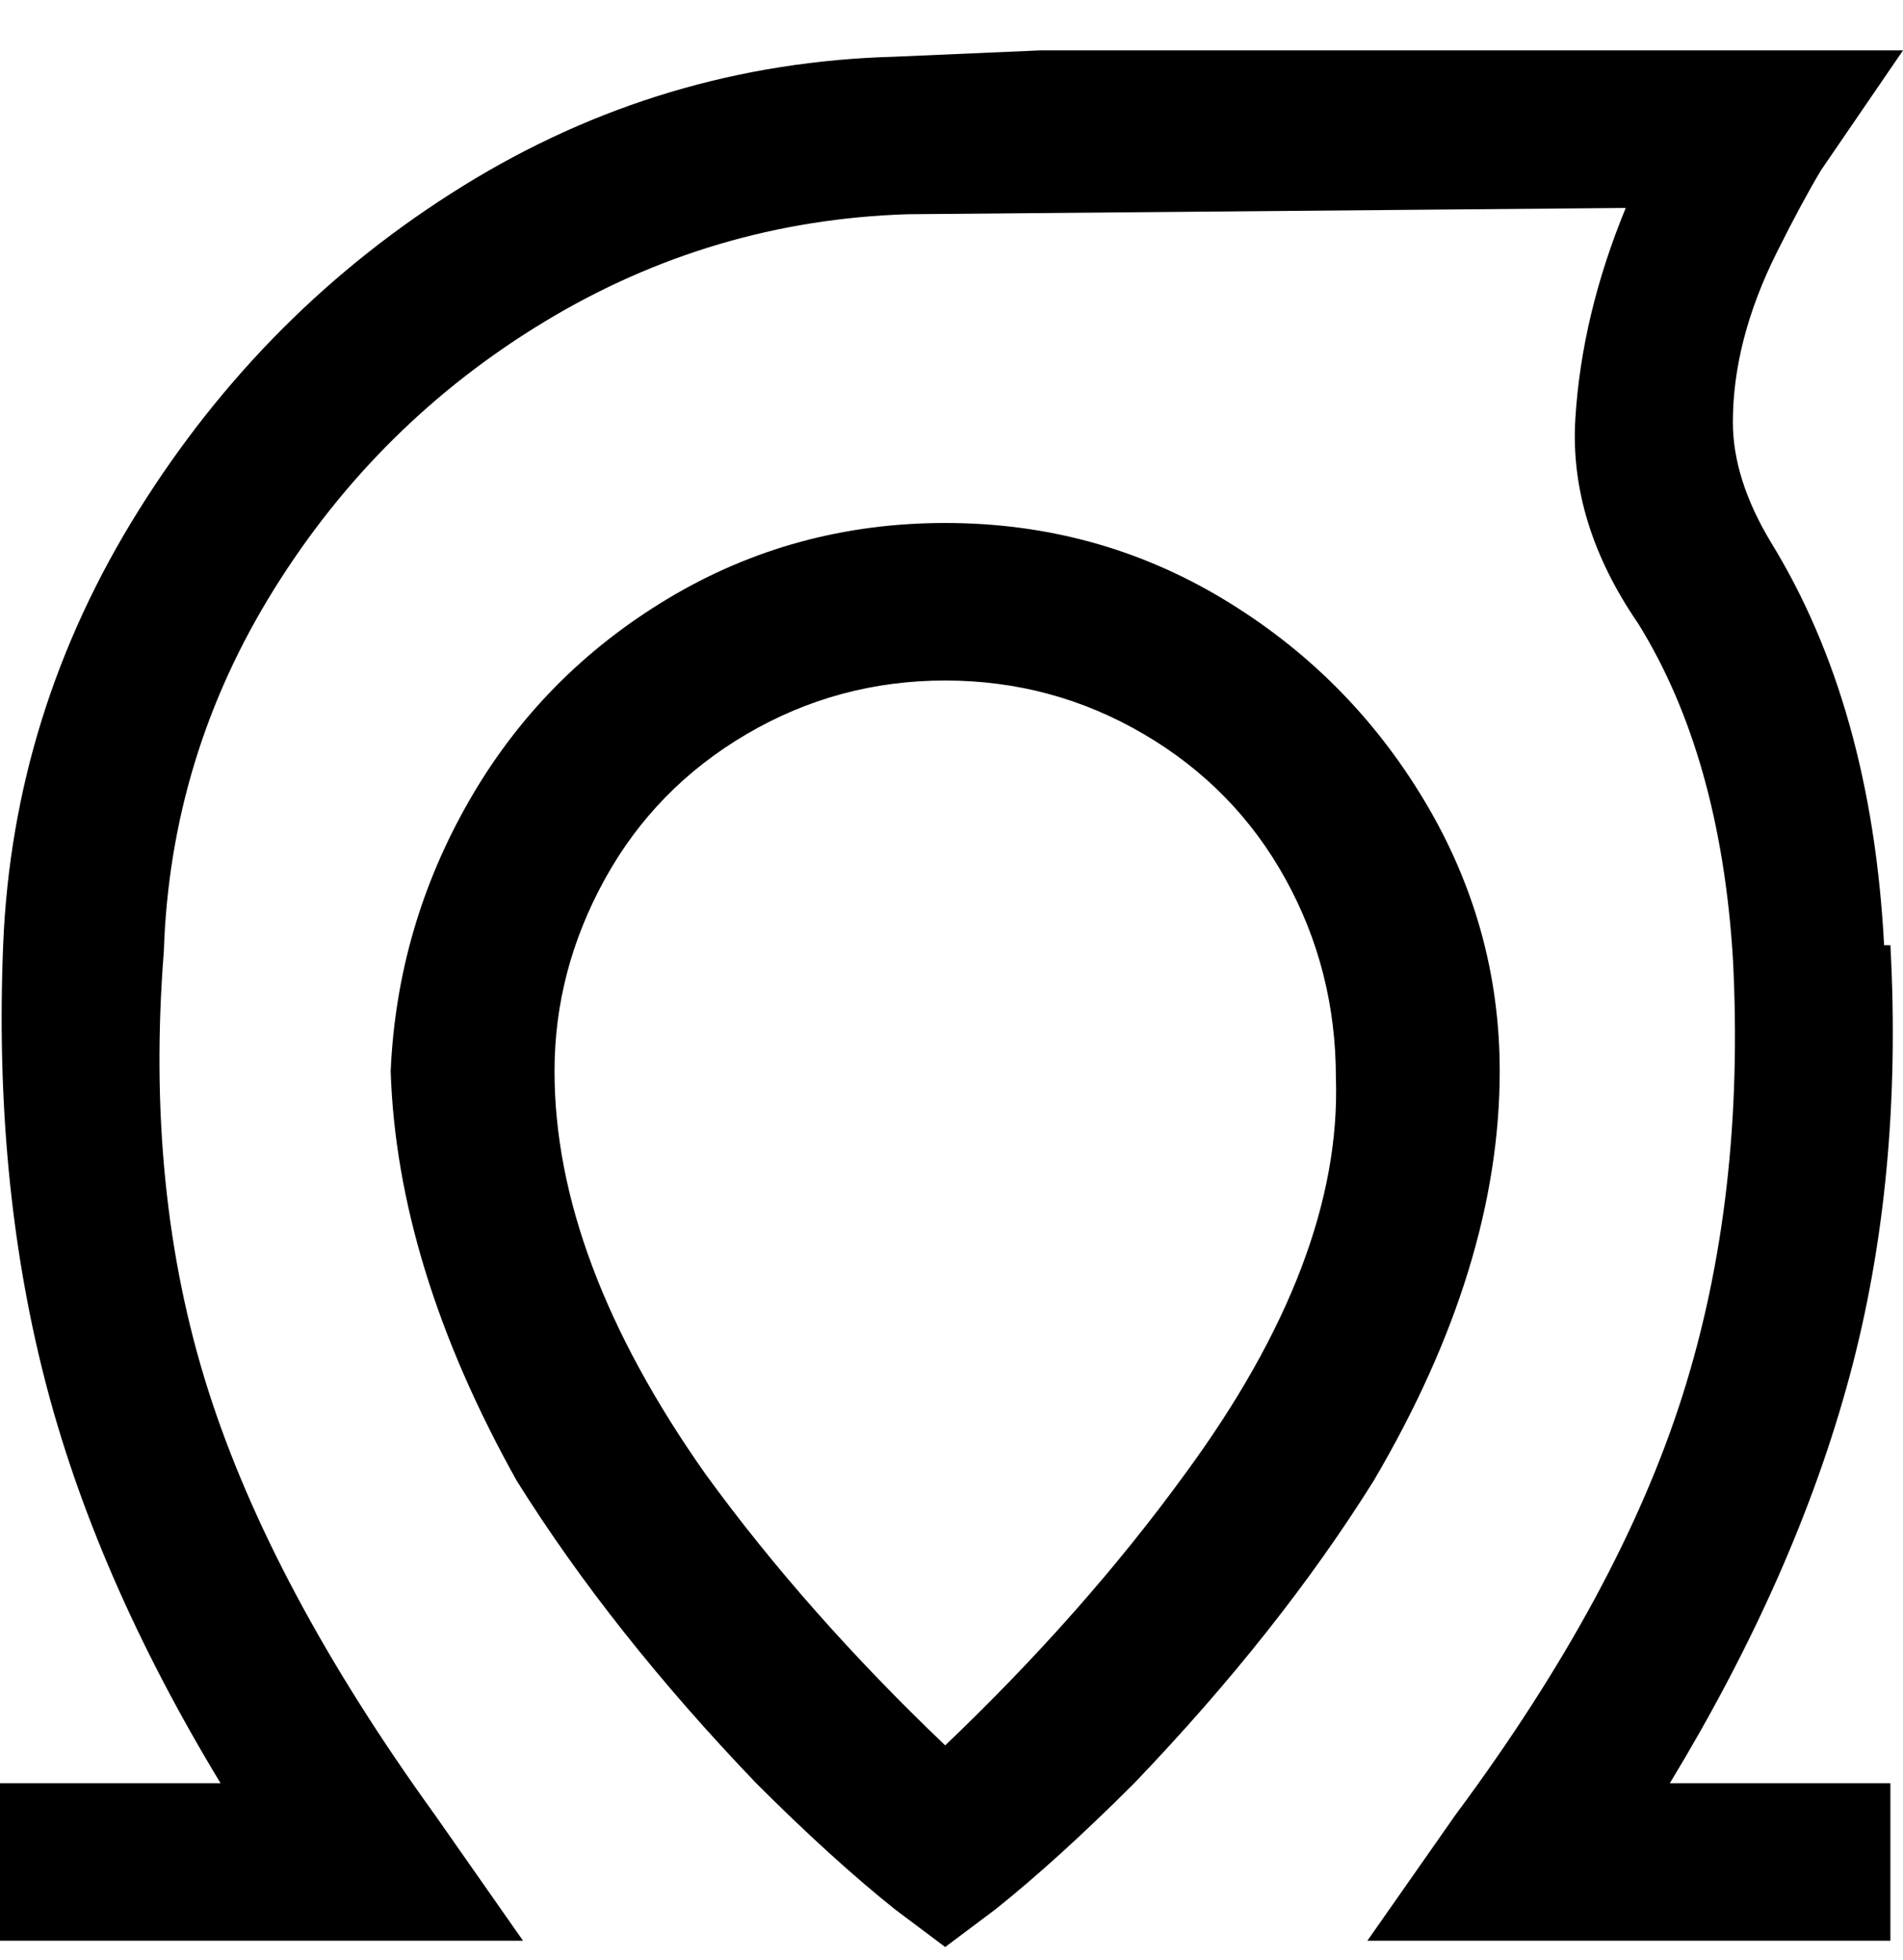 <svg viewBox="0 0 302 311" xmlns="http://www.w3.org/2000/svg"><path d="M150 83q-24 0-44 12t-31.5 32Q63 147 62 170q1 31 20 65 15 24 38 48 12 12 22 20l8 6 8-6q10-8 22-20 23-24 38-48 20-34 20-65 0-23-12-43t-32-32q-20-12-44-12zm0 194q-22-21-38-43-24-34-24-64 0-16 8-30.5t22.5-23Q133 108 150 108t31.5 8.5q14.5 8.5 22.5 23t8 31.5q1 29-24 63-16 22-38 43zm115 6h35v25h-83l14-20q26-35 36-66.5t8-69.5q-2-32-15-53-11-16-10-32.5t8-33.5l-114 1q-31 1-57.5 17t-43 42.5Q27 120 26 151q-3 38 7 69.5T69 288l14 20H0v-25h35q-20-33-28-64.5T.5 150Q2 113 22 81t51.5-51.5Q105 10 142 9l23-1h137l-13 19q-3 5-7 13-7 14-7 27 0 9 6 19 16 26 18 64h1q2 37-6.5 68.5T265 283z"/></svg>